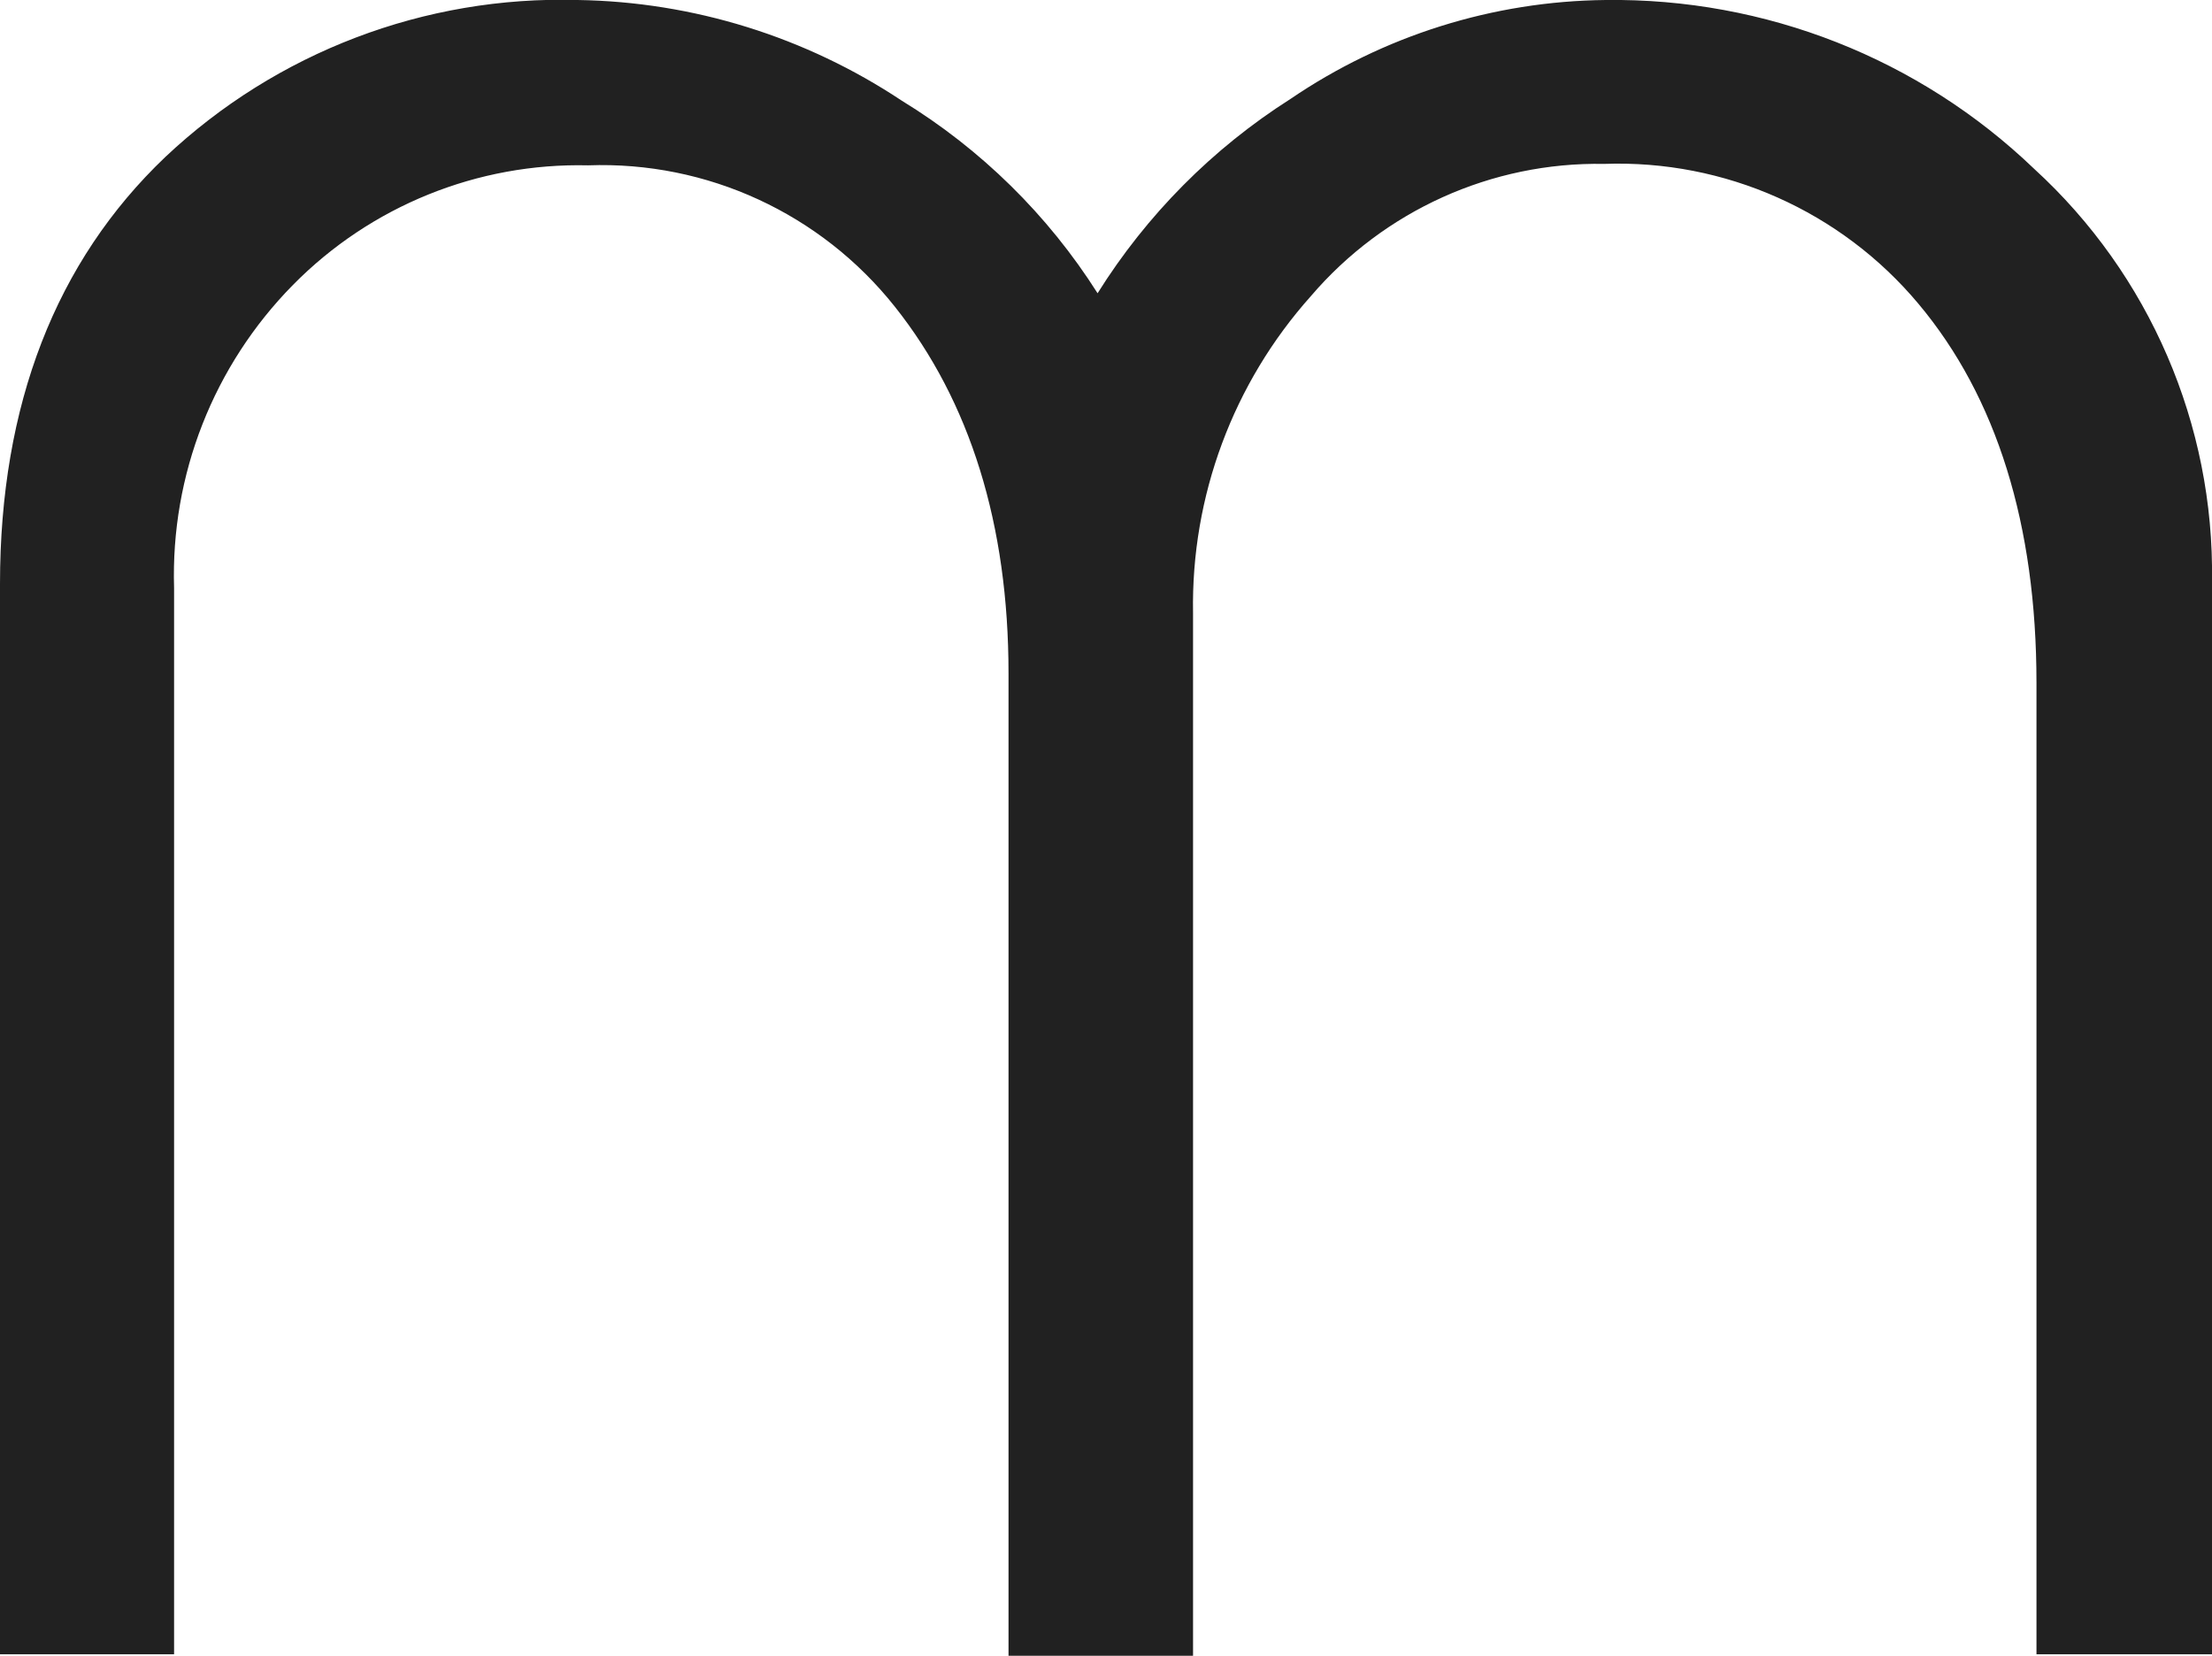 
<svg xmlns="http://www.w3.org/2000/svg" viewBox="0 0 76.24 57.08">
  <defs>
    <style>
      .cls-1 {
        fill: #212121;
      }
    </style>
  </defs>
  <g id="Layer_1-2" data-name="Layer 1">
    <path class="cls-1" d="m70.11,5.82C66.14,2.01,60.84-.07,55.34,0c-3.88.04-7.66,1.23-10.86,3.41-2.69,1.71-4.96,4-6.65,6.7-1.71-2.7-4.02-4.97-6.75-6.64C27.77,1.27,23.89.06,19.91,0c-5.27-.15-10.38,1.8-14.21,5.41C1.92,9.01,0,13.96,0,20.13v36.9h6V20.27c-.12-3.9,1.36-7.67,4.1-10.45,2.68-2.72,6.36-4.21,10.17-4.12,4.1-.15,8.02,1.66,10.57,4.87,2.6,3.27,3.92,7.52,3.92,12.64v33.87h6.36V21.13c-.07-4.02,1.38-7.92,4.06-10.92,2.52-2.95,6.23-4.63,10.11-4.56,4.16-.15,8.16,1.63,10.83,4.82,2.7,3.22,4.07,7.62,4.07,13.07v33.49h6.05V20.03c.08-5.39-2.15-10.57-6.13-14.21Z"/>
  </g>
</svg>